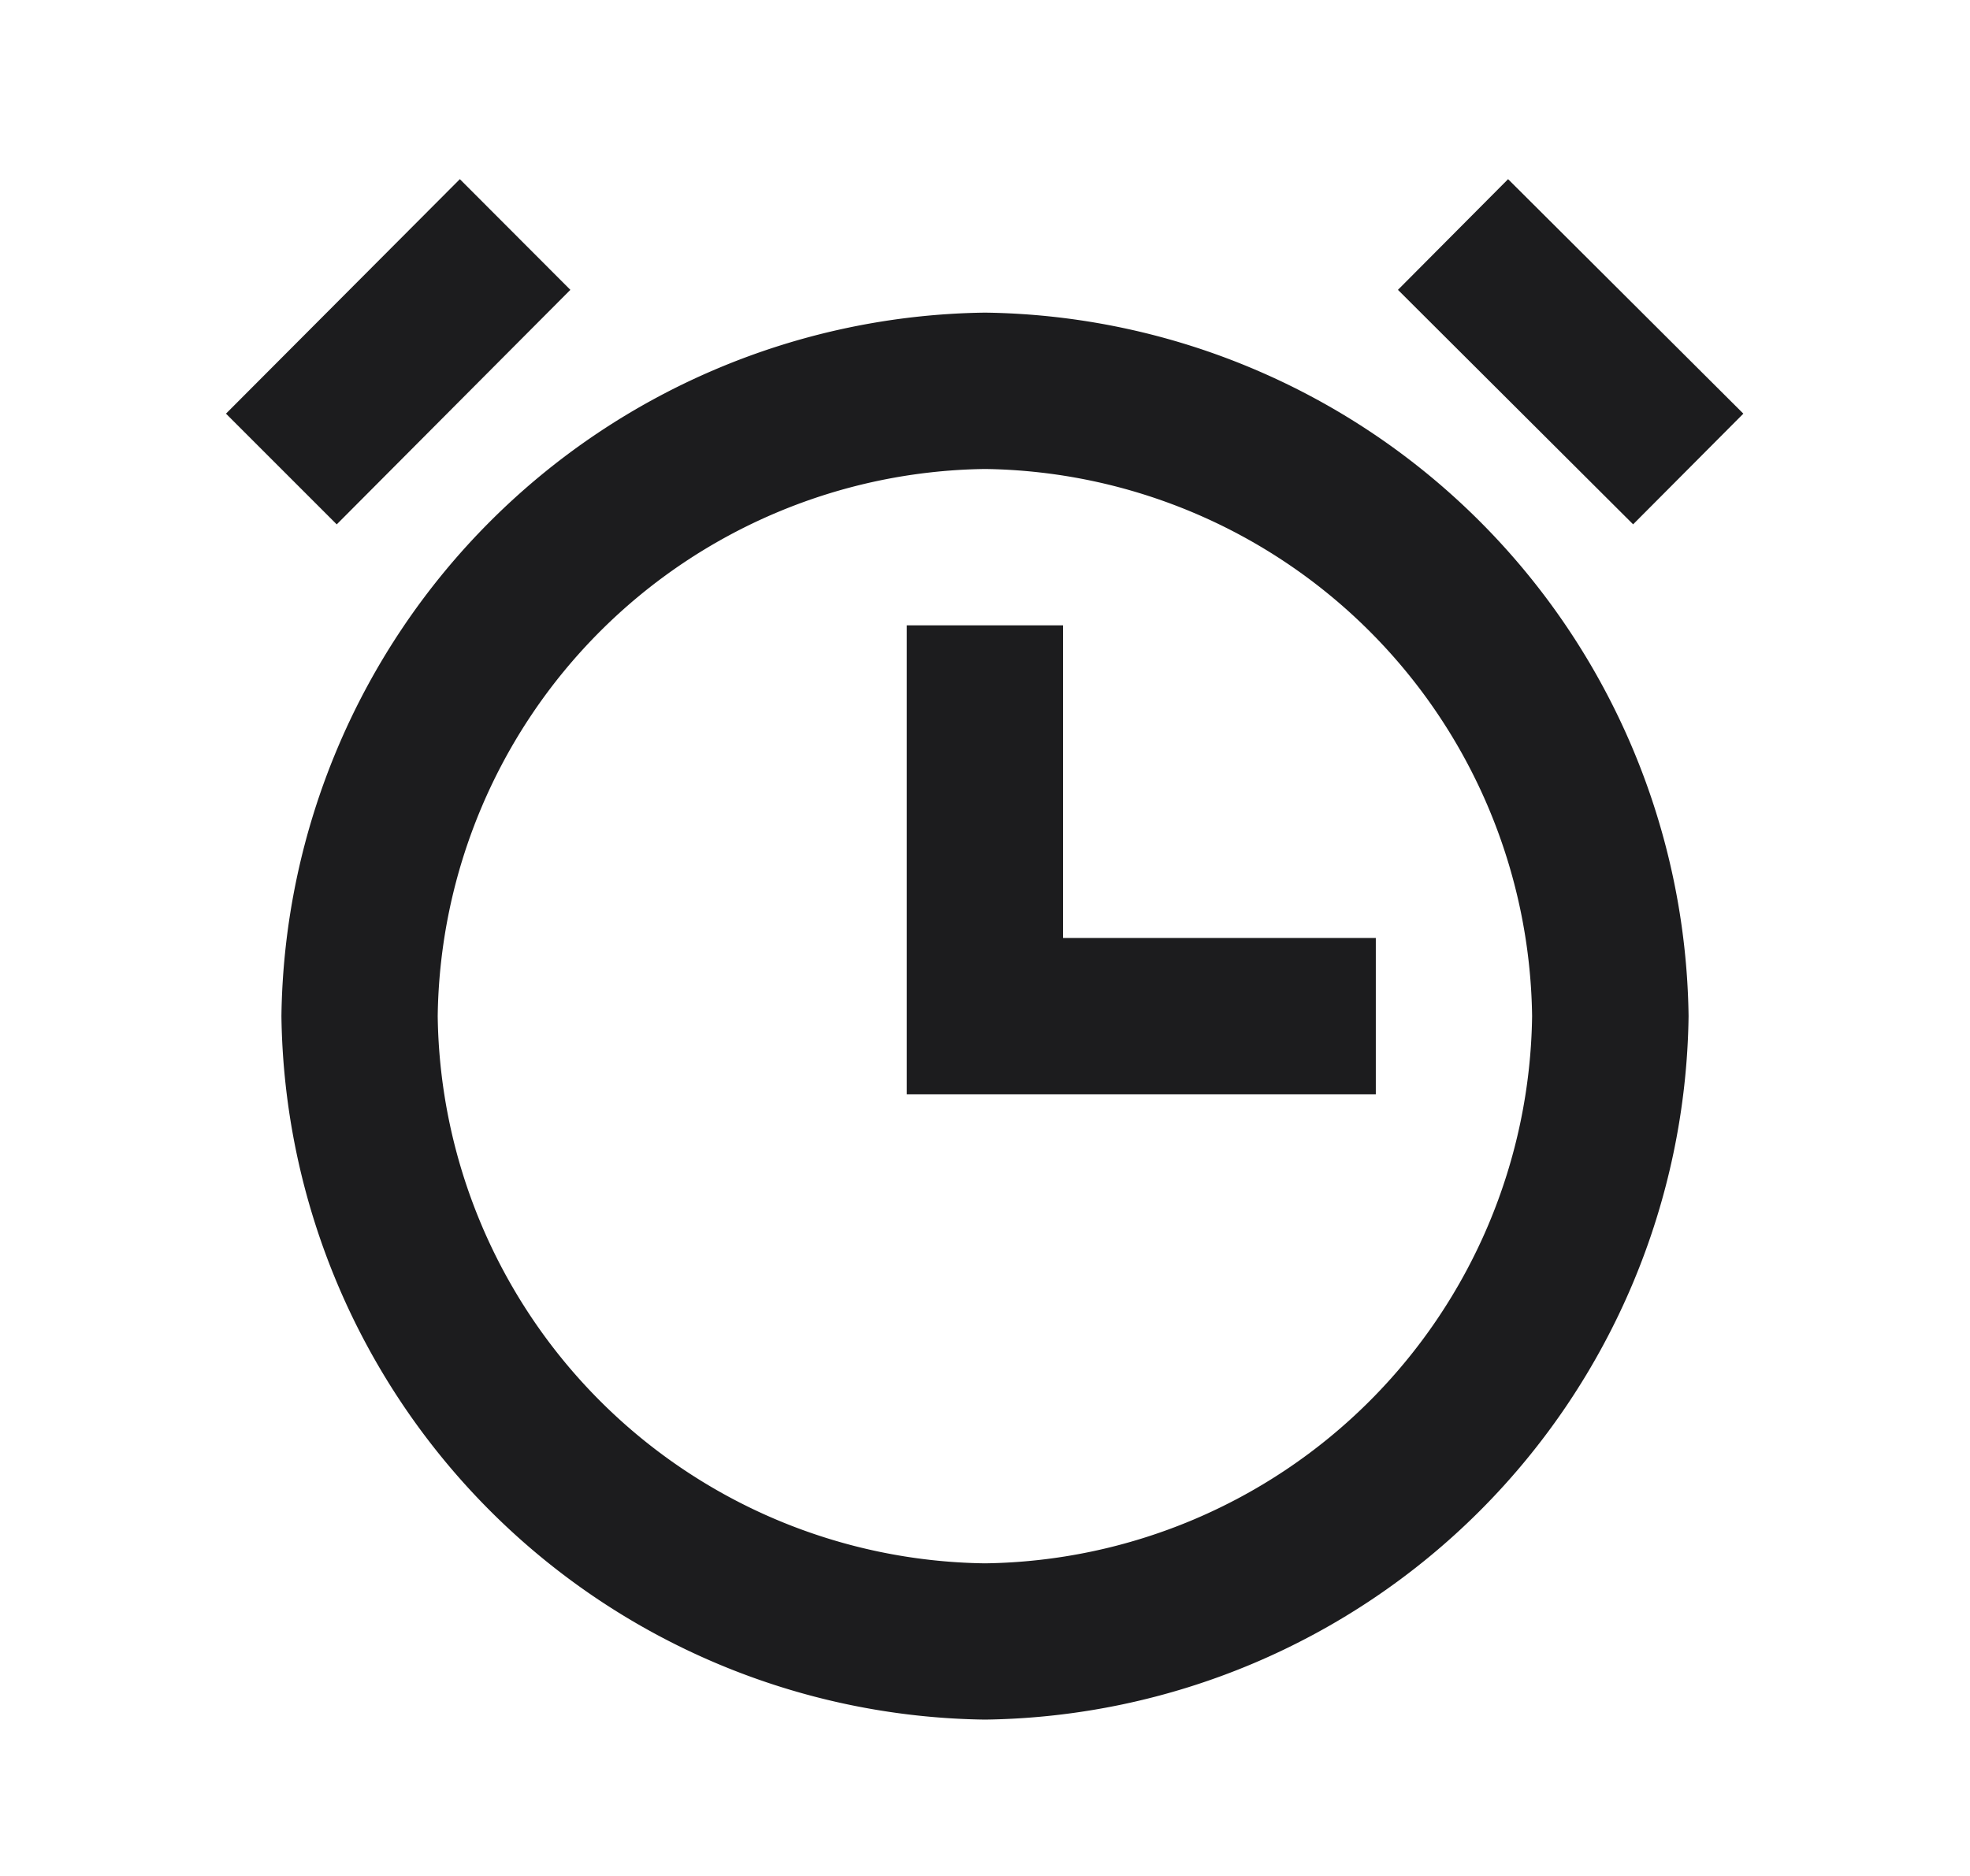 <svg width="21" height="20" fill="none" xmlns="http://www.w3.org/2000/svg"><path d="M10.5 18.333a7.6 7.6 0 0 1-7.5-7.5 7.6 7.6 0 0 1 7.5-7.5 7.6 7.6 0 0 1 7.5 7.5 7.6 7.6 0 0 1-7.5 7.5ZM10.5 5a5.912 5.912 0 0 0-5.834 5.833 5.912 5.912 0 0 0 5.833 5.834 5.912 5.912 0 0 0 5.833-5.834A5.912 5.912 0 0 0 10.5 5Zm4.166 6.667h-5v-5h1.666V10h3.334v1.667Zm2.743-6.077-2.507-2.5 1.174-1.18 2.508 2.5-1.175 1.18Zm-13.82 0-1.18-1.18 2.493-2.5L6.08 3.09 3.59 5.59h-.002Z" fill="#1C1C1E"/></svg>